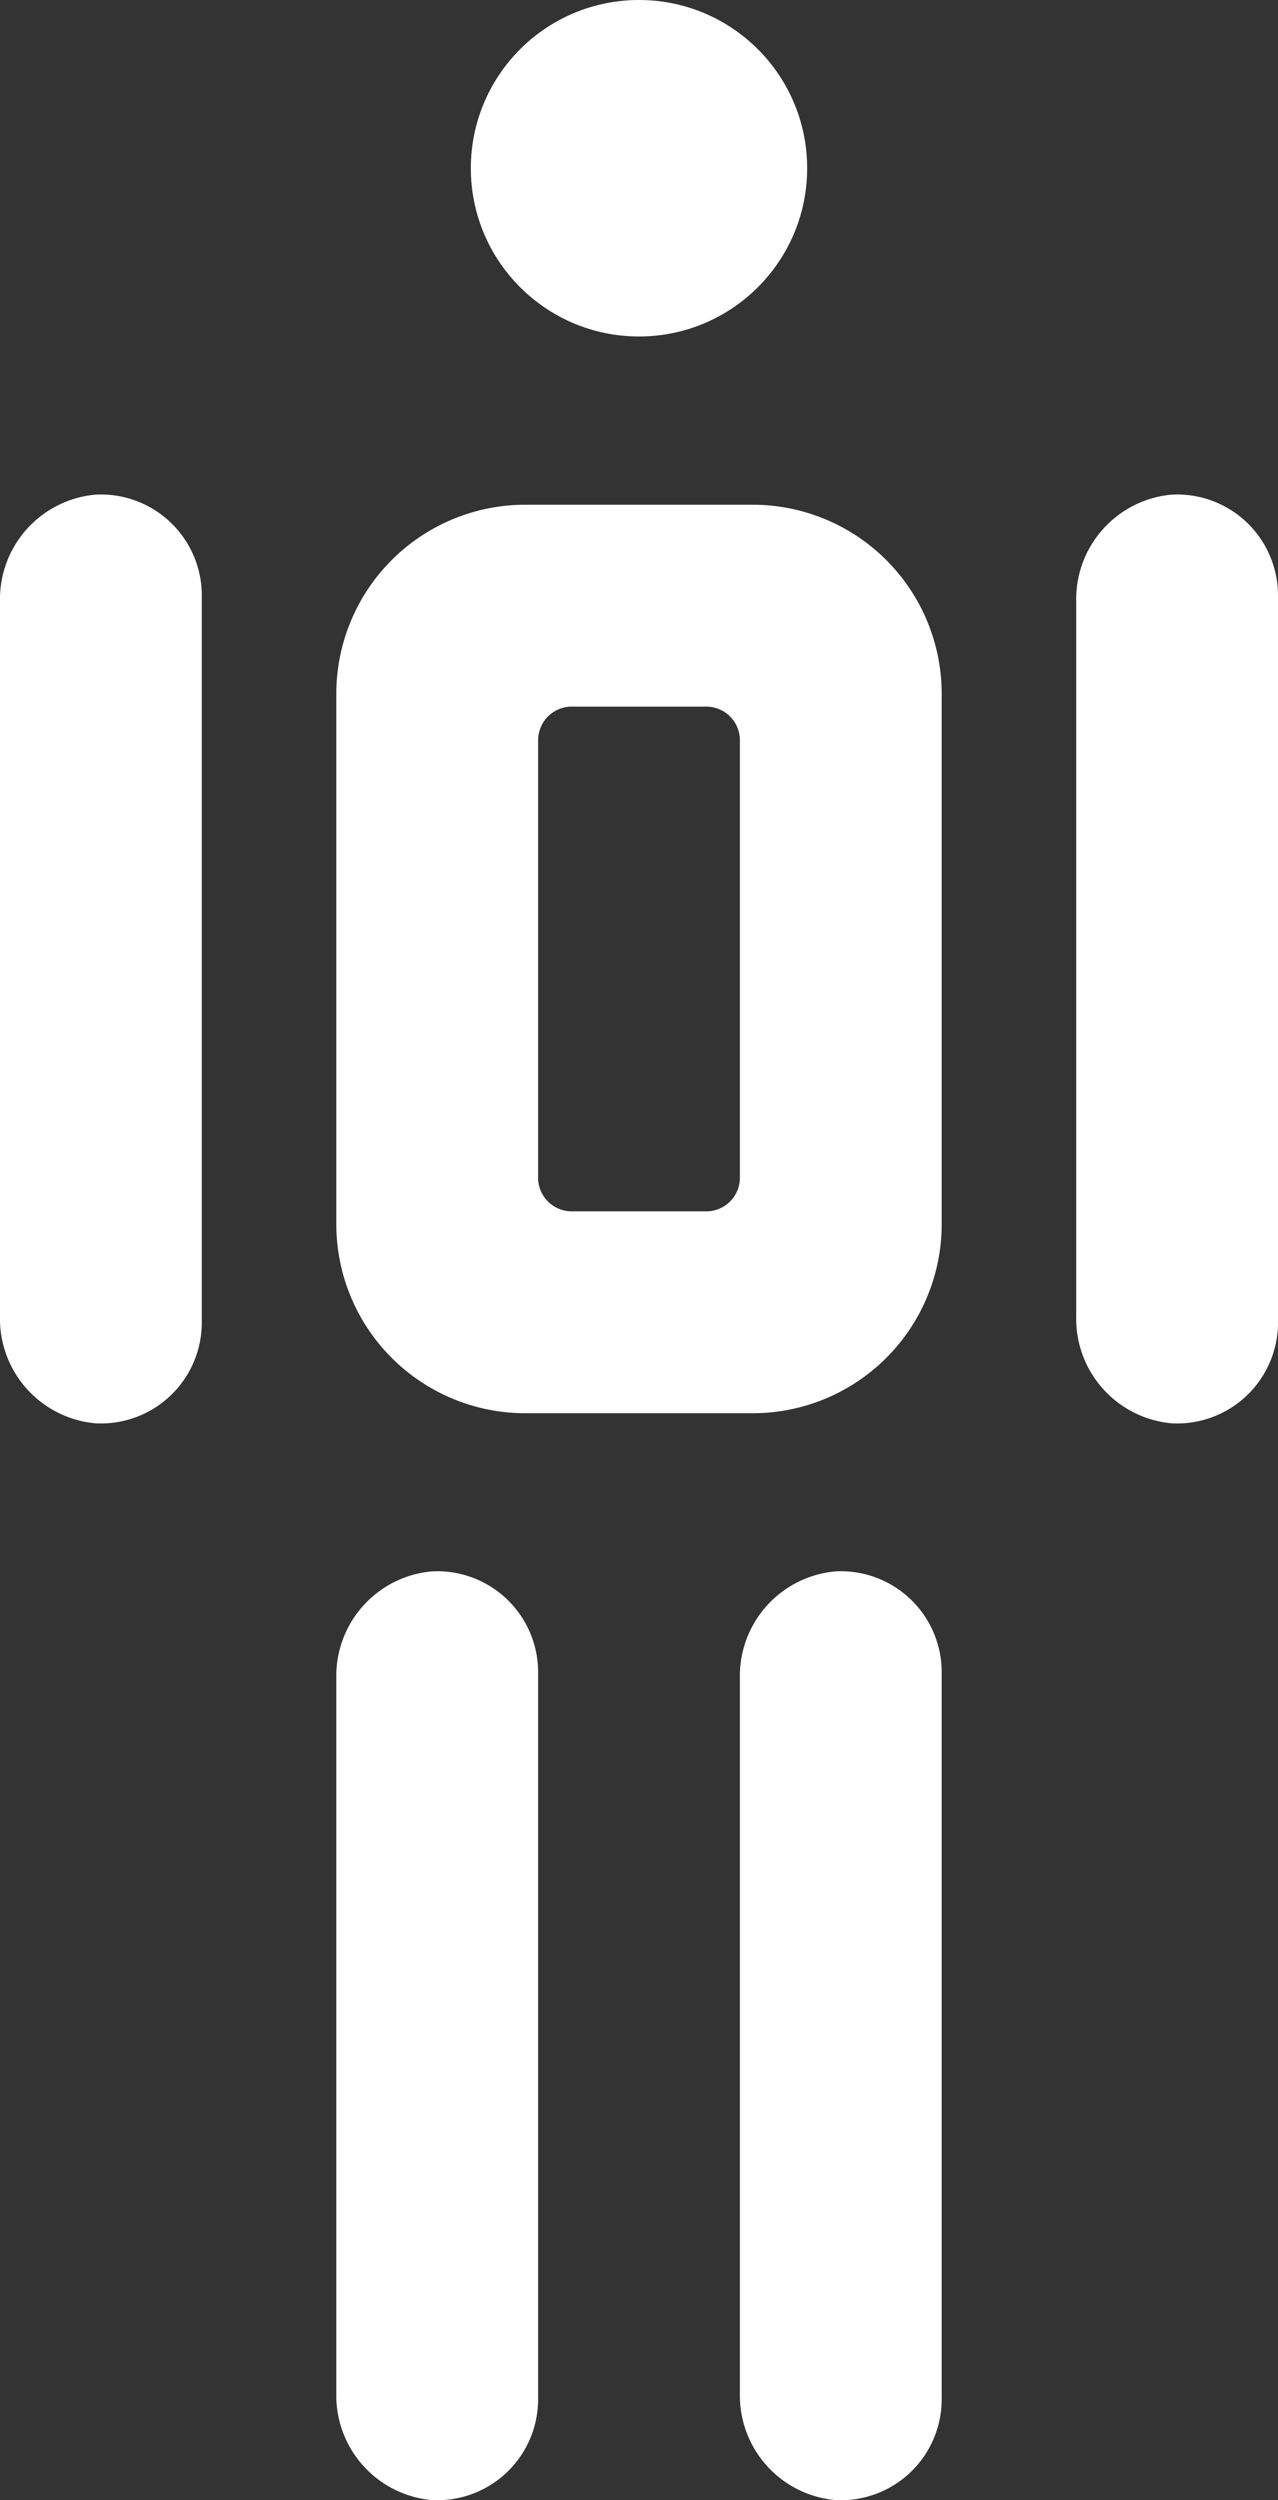 <svg xmlns="http://www.w3.org/2000/svg" viewBox="0 0 38 74.3"><rect x="0" y="0" width="38" height="74.3" fill="#333333" stroke="none"/><defs><style>.cls-1{fill:#fff;}</style></defs><title>in-vendor-white</title><g id="Layer_2" data-name="Layer 2"><g id="Layer_1-2" data-name="Layer 1"><path class="cls-1" d="M15.62,42h6.76A5.62,5.62,0,0,0,28,36.38V20.62A5.62,5.62,0,0,0,22.38,15H15.62A5.62,5.62,0,0,0,10,20.62V36.38A5.62,5.62,0,0,0,15.62,42ZM17,21h4a1,1,0,0,1,1,1V35a1,1,0,0,1-1,1H17a1,1,0,0,1-1-1V22A1,1,0,0,1,17,21Z"/><path class="cls-1" d="M12.84,46.7A3.12,3.12,0,0,0,10,49.87V71.13a3.12,3.12,0,0,0,2.84,3.17,3,3,0,0,0,3.16-3V49.7A3,3,0,0,0,12.84,46.7Z"/><path class="cls-1" d="M24.84,46.7A3.12,3.12,0,0,0,22,49.87V71.13a3.12,3.12,0,0,0,2.84,3.17,3,3,0,0,0,3.16-3V49.7A3,3,0,0,0,24.84,46.7Z"/><circle class="cls-1" cx="19" cy="5" r="5"/><path class="cls-1" d="M2.84,14.7A3.12,3.12,0,0,0,0,17.87V39.13A3.12,3.12,0,0,0,2.84,42.3,3,3,0,0,0,6,39.3V17.7A3,3,0,0,0,2.84,14.7Z"/><path class="cls-1" d="M34.84,14.7A3.12,3.12,0,0,0,32,17.87V39.13a3.12,3.12,0,0,0,2.84,3.17,3,3,0,0,0,3.16-3V17.7A3,3,0,0,0,34.84,14.7Z"/></g></g></svg>
